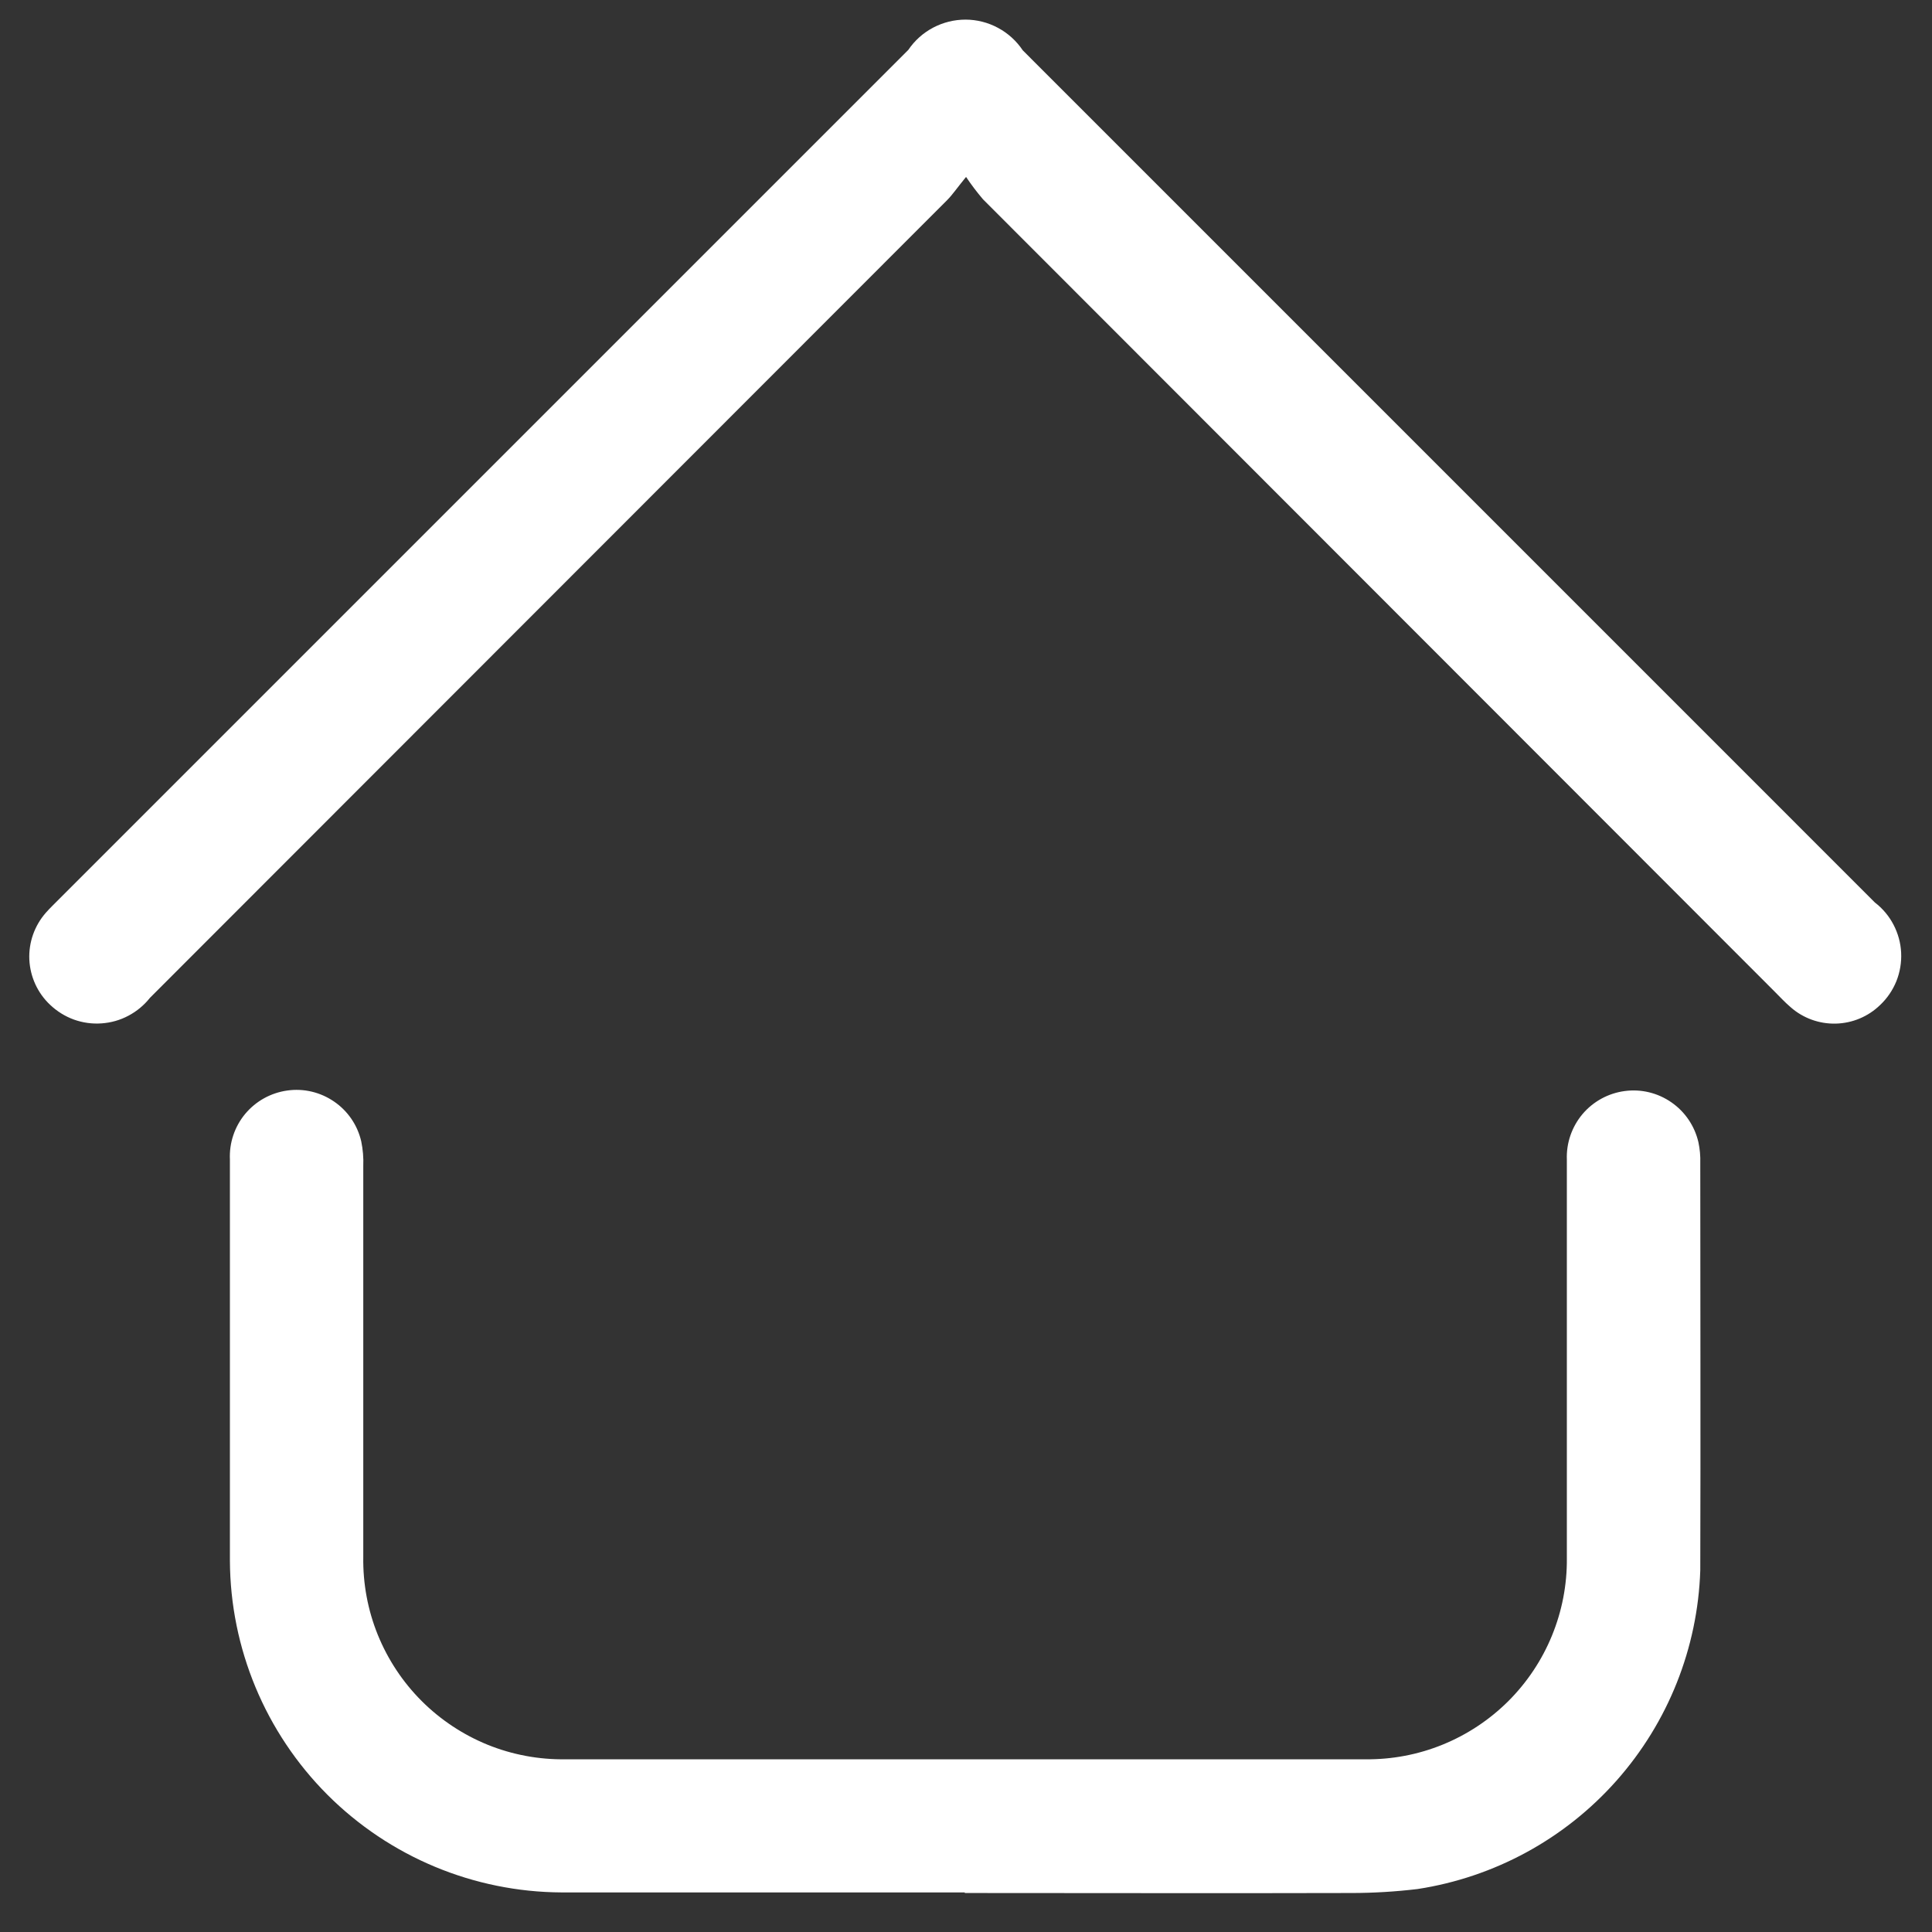 <svg width="33" height="33" viewBox="0 0 33 33" fill="none" xmlns="http://www.w3.org/2000/svg">
<rect x="0" y="0" width="33" height="33" fill="#333333" stroke="none"/>
<path d="M16.478 32.324H9.594C8.092 32.317 6.655 31.718 5.593 30.656C4.532 29.593 3.933 28.155 3.927 26.654C3.927 24.371 3.927 22.088 3.927 19.805C3.914 19.522 4.007 19.244 4.188 19.026C4.37 18.808 4.626 18.666 4.907 18.627C5.188 18.587 5.473 18.655 5.707 18.816C5.941 18.976 6.106 19.218 6.17 19.494C6.199 19.634 6.211 19.776 6.205 19.918C6.205 22.143 6.205 24.368 6.205 26.593C6.198 27.049 6.282 27.502 6.453 27.924C6.625 28.347 6.879 28.731 7.201 29.053C7.524 29.376 7.908 29.63 8.33 29.802C8.753 29.973 9.206 30.057 9.662 30.05H23.323C23.775 30.055 24.224 29.97 24.643 29.799C25.062 29.628 25.442 29.376 25.763 29.057C26.083 28.737 26.337 28.357 26.508 27.939C26.68 27.52 26.767 27.072 26.763 26.619C26.763 24.348 26.763 22.077 26.763 19.807C26.752 19.524 26.848 19.247 27.03 19.03C27.213 18.814 27.47 18.673 27.751 18.636C28.032 18.598 28.316 18.667 28.549 18.829C28.782 18.99 28.946 19.233 29.01 19.509C29.035 19.626 29.046 19.746 29.042 19.866C29.042 22.185 29.049 24.503 29.042 26.822C28.999 28.15 28.492 29.421 27.611 30.415C26.729 31.41 25.528 32.064 24.214 32.266C23.837 32.311 23.458 32.334 23.078 32.334C20.879 32.34 18.68 32.334 16.48 32.334L16.478 32.324Z" fill="white"/>
<path d="M16.501 3.022C16.344 3.214 16.27 3.325 16.179 3.417C11.64 7.96 7.101 12.502 2.561 17.044C2.461 17.17 2.336 17.274 2.194 17.349C2.052 17.425 1.895 17.469 1.735 17.48C1.575 17.492 1.413 17.469 1.262 17.415C1.111 17.36 0.973 17.274 0.856 17.163C0.642 16.962 0.515 16.684 0.501 16.39C0.488 16.096 0.59 15.809 0.785 15.588C0.855 15.508 0.934 15.435 1.009 15.358L15.514 0.853C15.622 0.693 15.768 0.562 15.939 0.472C16.11 0.382 16.3 0.335 16.494 0.335C16.687 0.336 16.877 0.384 17.047 0.476C17.217 0.567 17.362 0.699 17.47 0.86L32.025 15.416C32.157 15.517 32.266 15.647 32.343 15.795C32.42 15.943 32.465 16.106 32.473 16.272C32.481 16.439 32.453 16.606 32.391 16.761C32.328 16.915 32.233 17.055 32.111 17.169C31.908 17.365 31.639 17.477 31.357 17.484C31.075 17.491 30.8 17.392 30.588 17.206C30.489 17.122 30.4 17.025 30.307 16.932C25.801 12.424 21.296 7.915 16.791 3.405C16.687 3.283 16.59 3.155 16.501 3.022Z" fill="white"/>
</svg>
